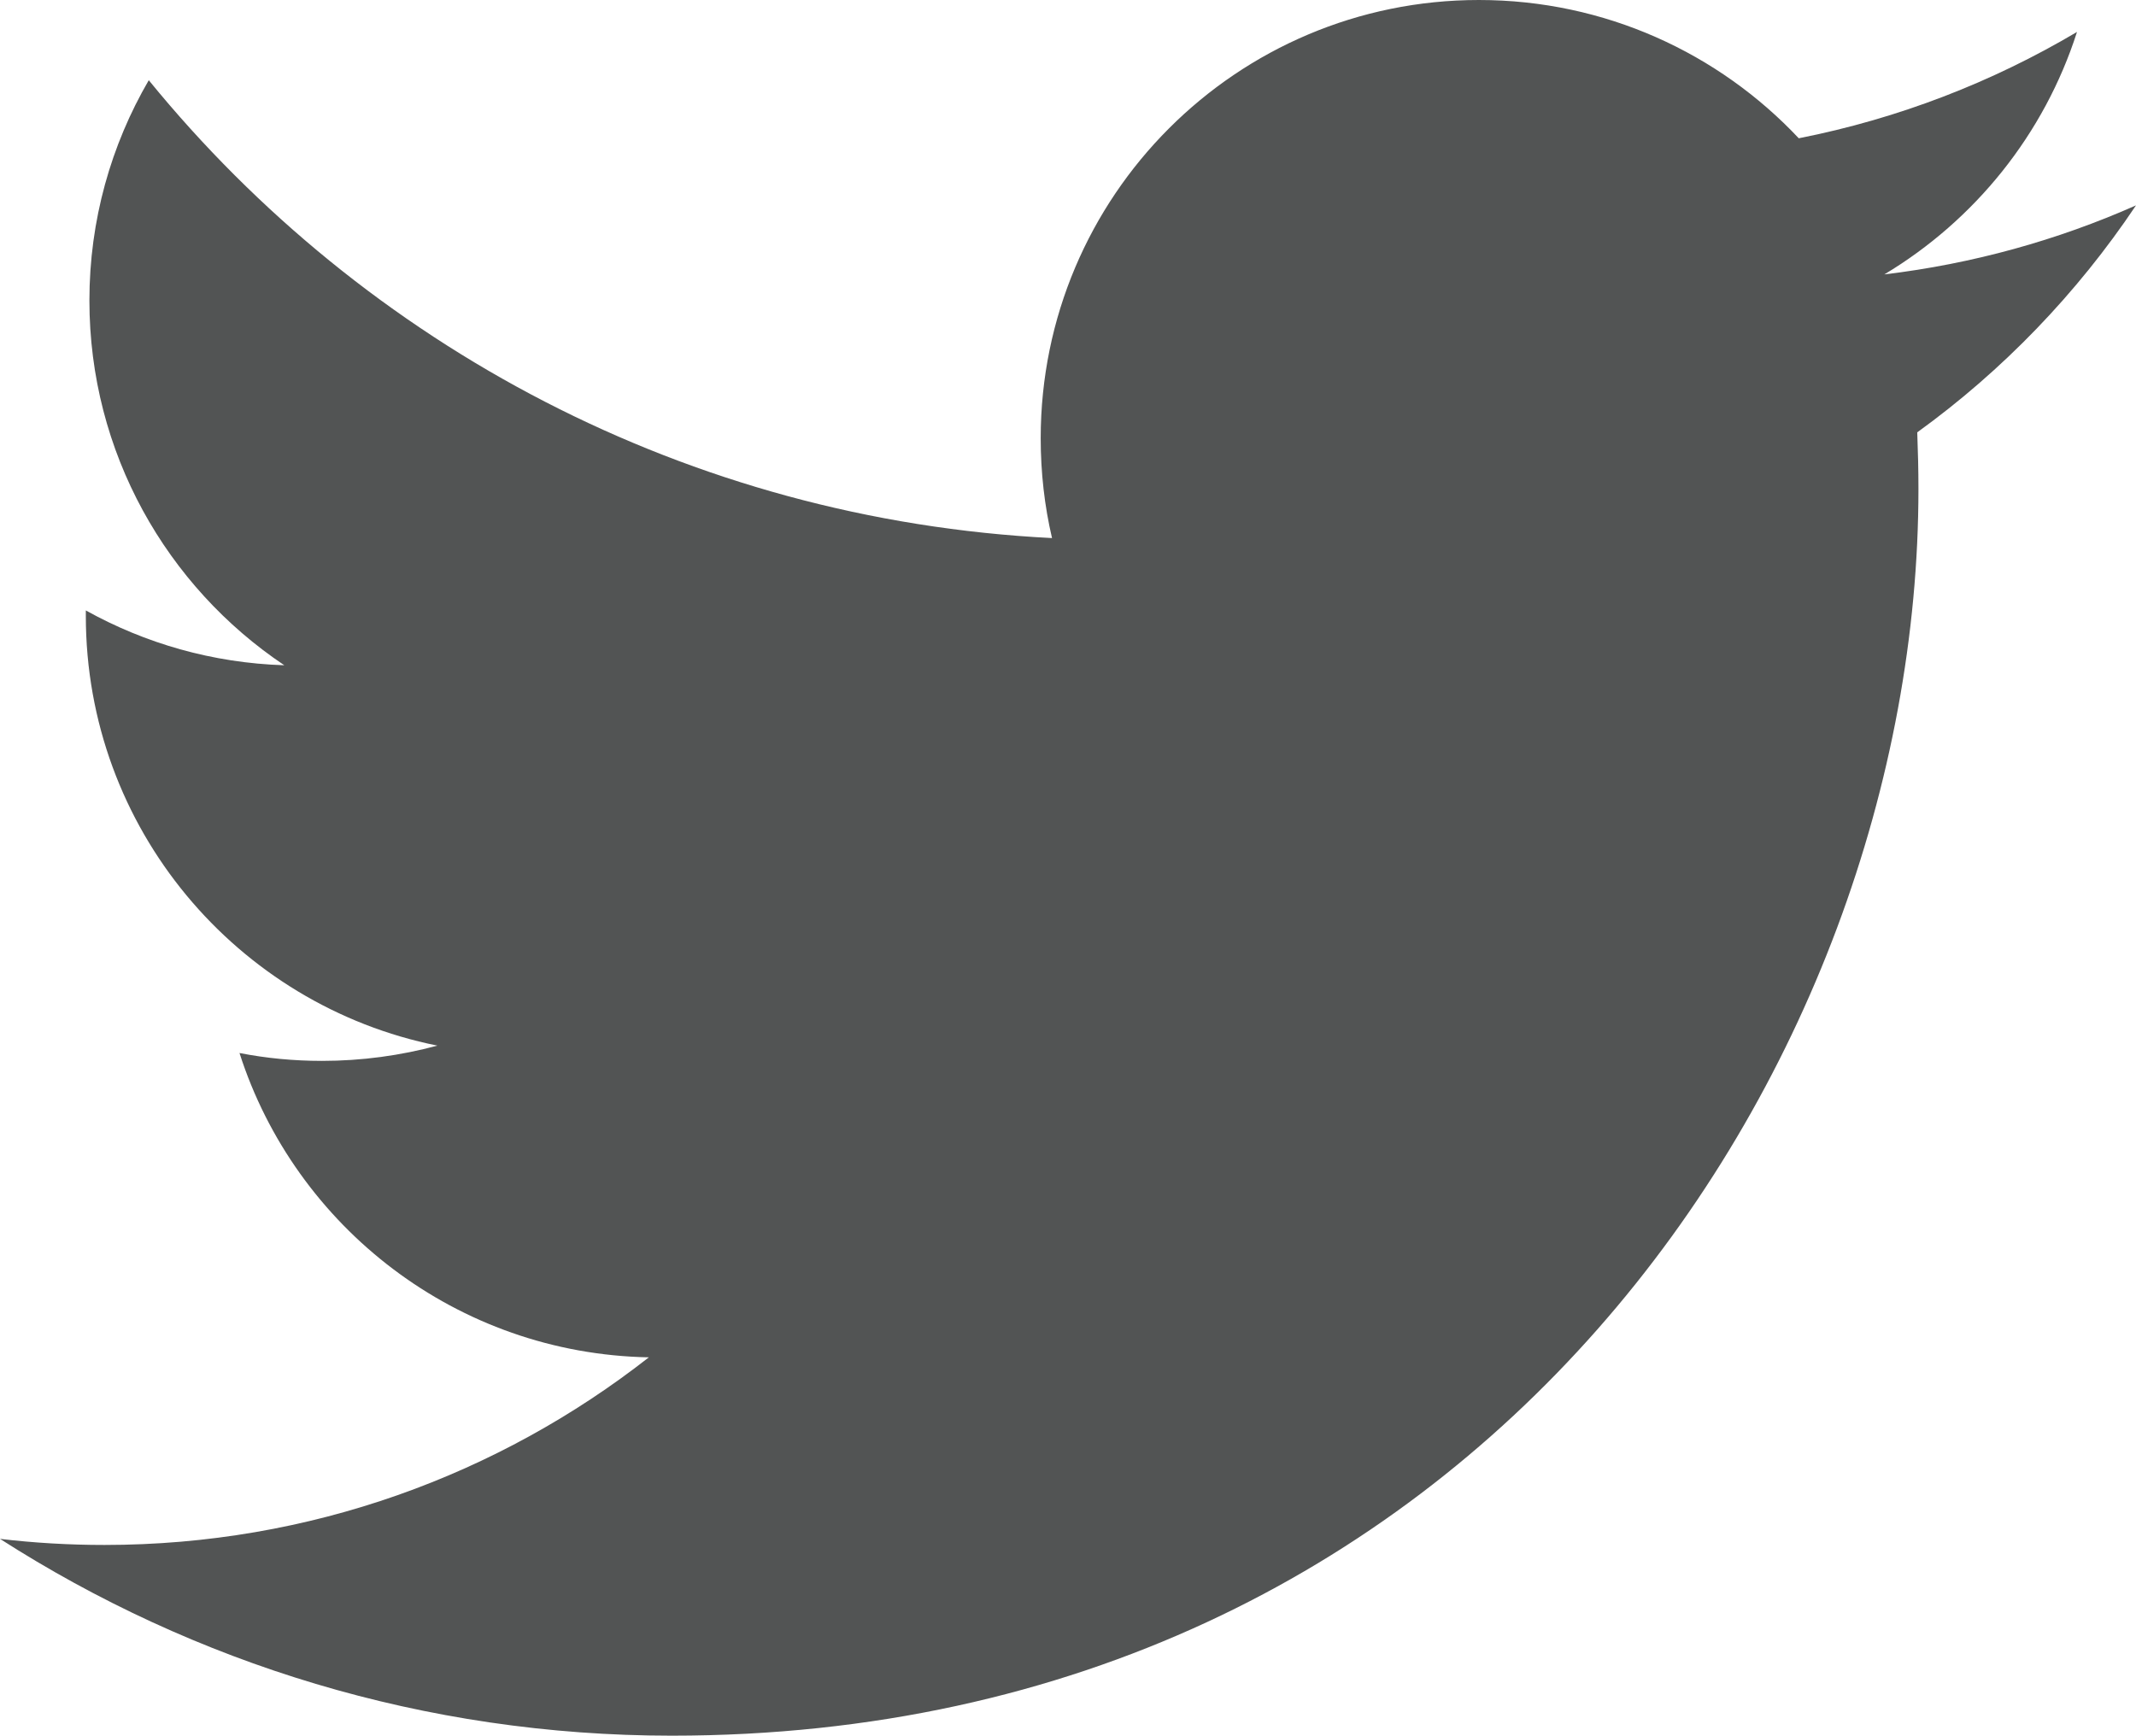 <?xml version="1.0" encoding="utf-8"?>
<!-- Generator: Adobe Illustrator 16.0.4, SVG Export Plug-In . SVG Version: 6.00 Build 0)  -->
<!DOCTYPE svg PUBLIC "-//W3C//DTD SVG 1.1//EN" "http://www.w3.org/Graphics/SVG/1.1/DTD/svg11.dtd">
<svg version="1.1" id="Layer_1" xmlns="http://www.w3.org/2000/svg" xmlns:xlink="http://www.w3.org/1999/xlink" x="0px" y="0px"
	 width="179.18px" height="145.61px" viewBox="0 0 179.18 145.61" style="enable-background:new 0 0 179.18 145.61;"
	 xml:space="preserve">
<g id="g16">
	<path id="path22" style="fill:#525454;" d="M179.18,17.23c-6.59,2.92-13.68,4.9-21.11,5.79c7.59-4.55,13.41-11.75,16.16-20.34
		c-7.1,4.21-14.97,7.27-23.34,8.92C144.18,4.46,134.63,0,124.06,0C103.75,0,87.3,16.46,87.3,36.76c0,2.88,0.32,5.69,0.95,8.38
		C57.7,43.6,30.61,28.97,12.48,6.73c-3.16,5.43-4.98,11.74-4.98,18.48c0,12.75,6.49,24,16.35,30.6c-6.03-0.19-11.69-1.84-16.65-4.6
		C7.2,51.36,7.2,51.51,7.2,51.67c0,17.81,12.67,32.67,29.49,36.05C33.61,88.55,30.36,89,27.01,89c-2.37,0-4.67-0.22-6.92-0.66
		c4.68,14.6,18.25,25.23,34.34,25.53C41.84,123.73,26,129.61,8.77,129.61c-2.96,0-5.89-0.17-8.77-0.51
		c16.27,10.43,35.59,16.51,56.35,16.51c67.61,0,104.58-56.01,104.58-104.59c0-1.59-0.04-3.17-0.1-4.75
		C168.01,31.08,174.24,24.61,179.18,17.23"/>
</g>
</svg>
